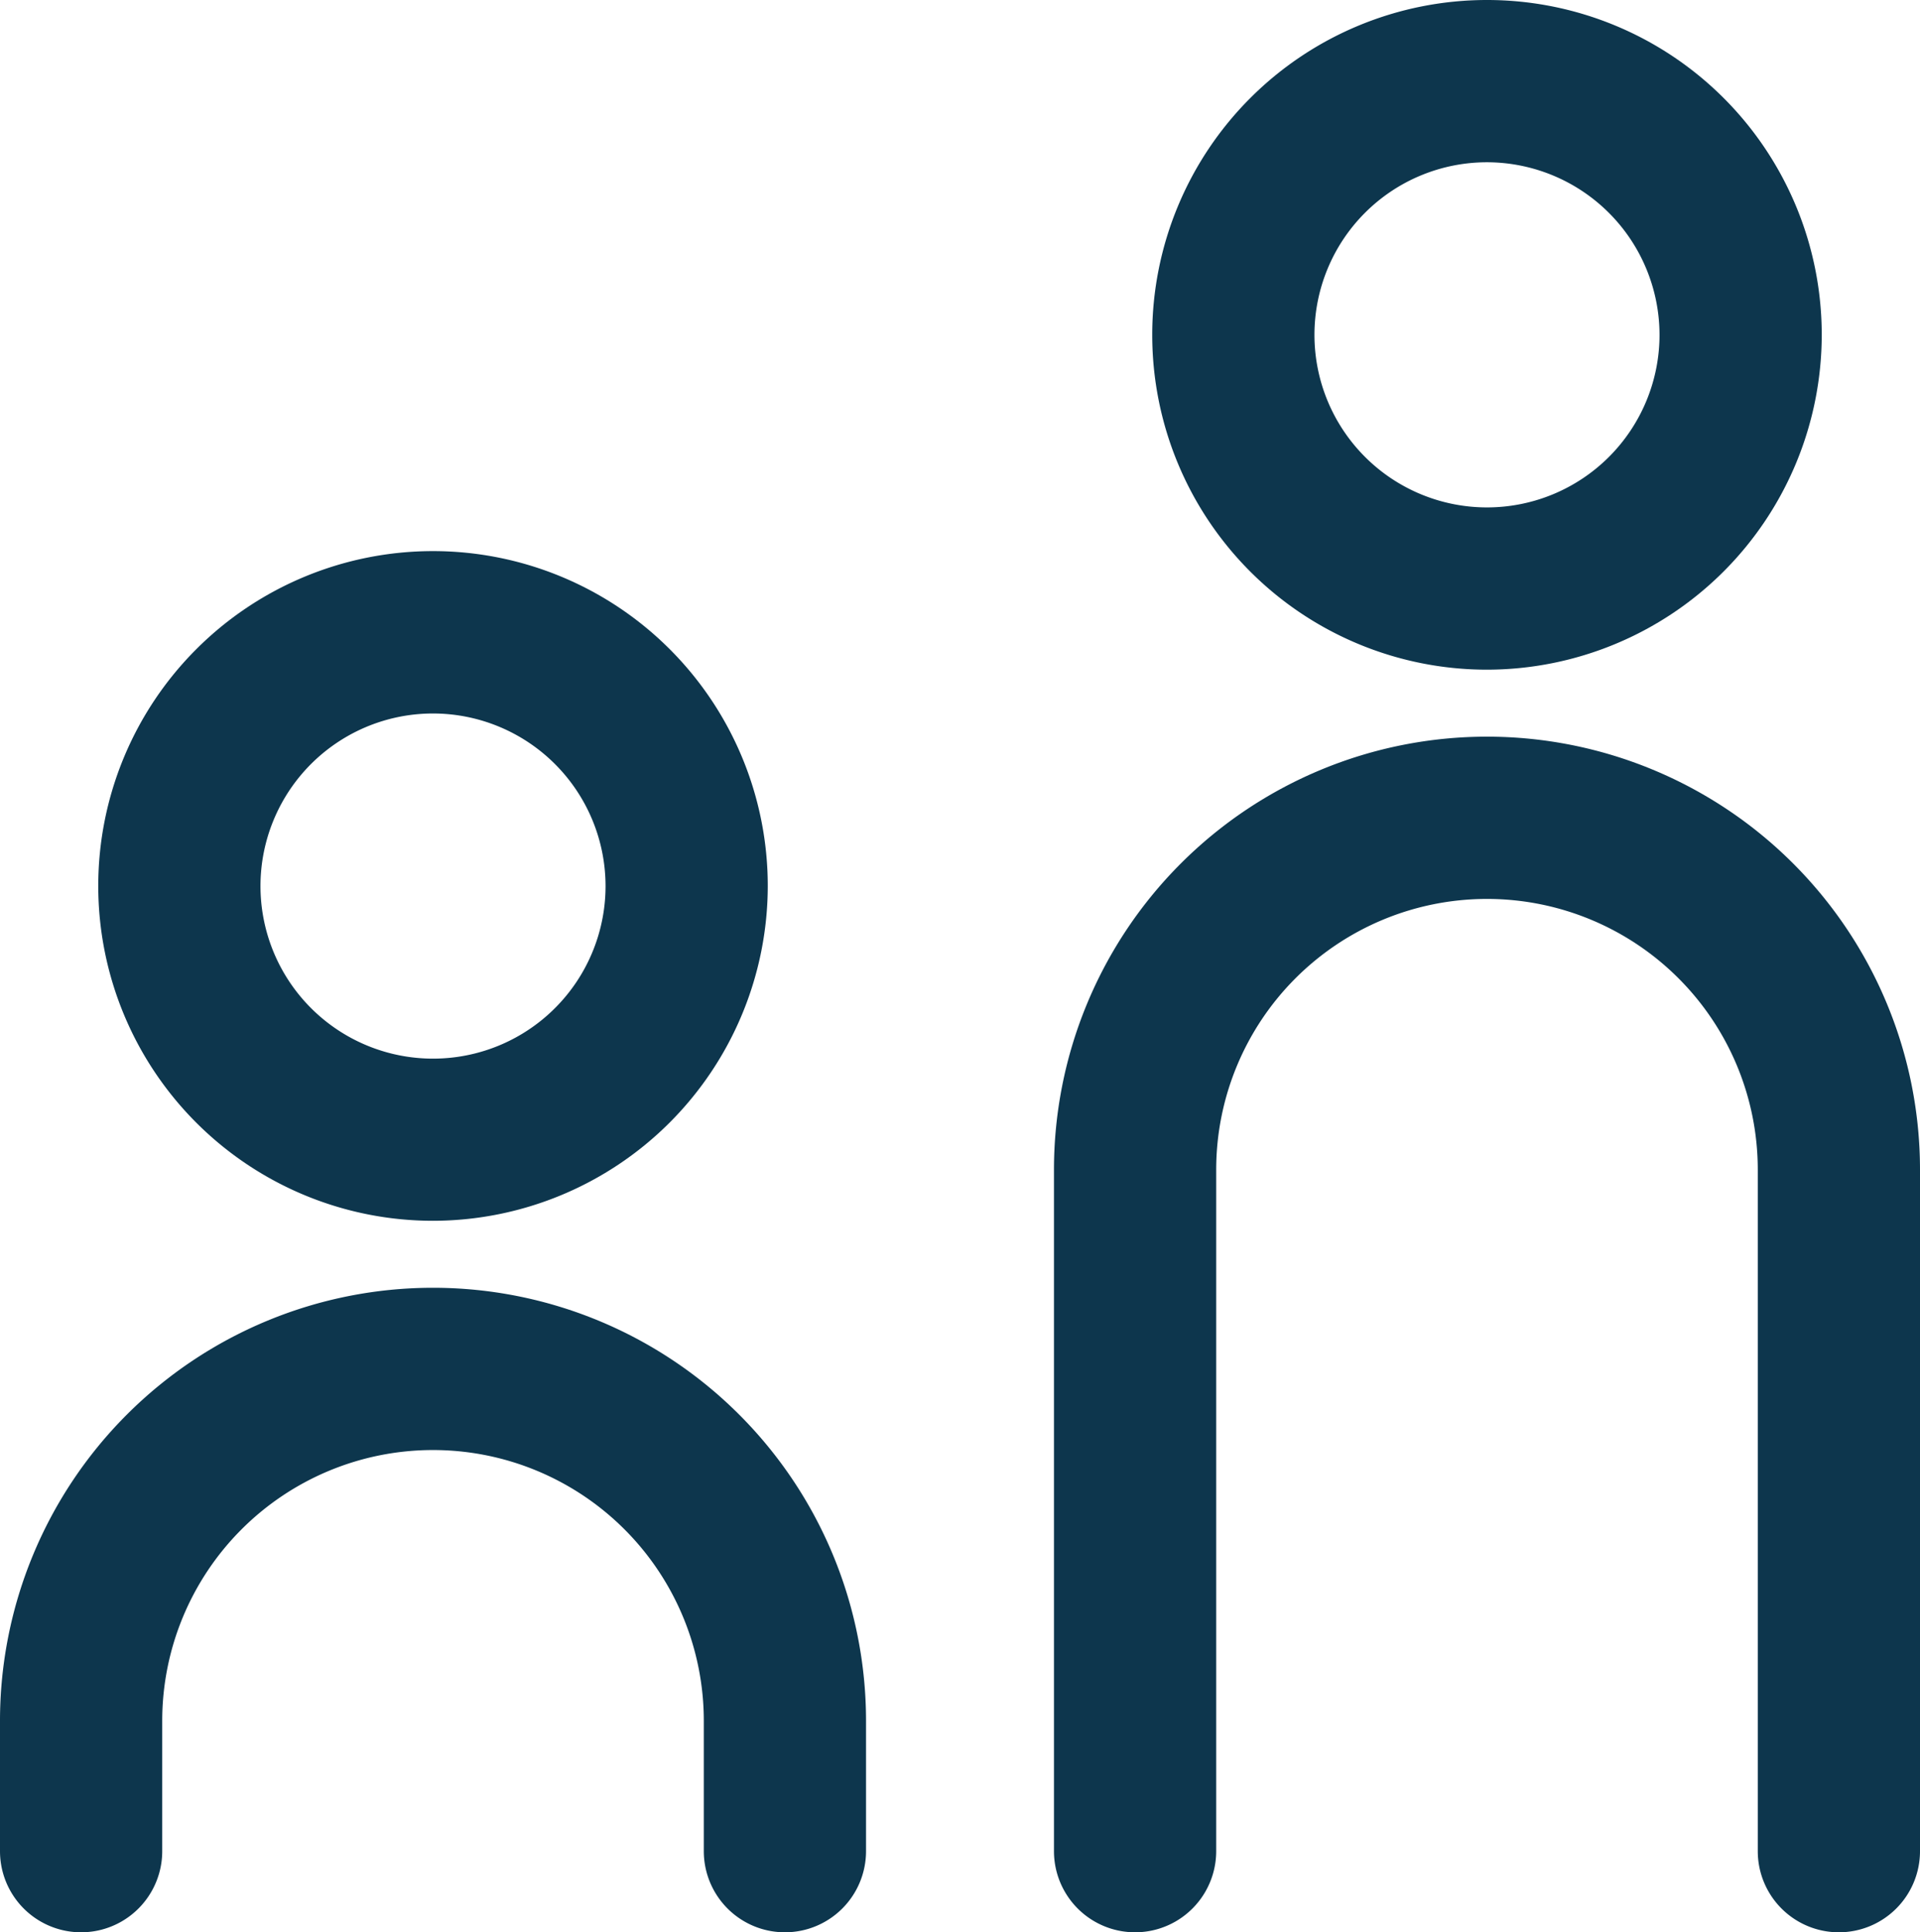 <svg id="Calque_1" data-name="Calque 1" xmlns="http://www.w3.org/2000/svg" viewBox="0 0 165.7 166.72"><defs><style>.cls-1{fill:#0d364d;}</style></defs><path class="cls-1" d="M37.37,105.33A28.89,28.89,0,1,1,66.26,76.44,28.92,28.92,0,0,1,37.37,105.33Zm0-43.77A14.89,14.89,0,1,0,52.26,76.44,14.9,14.9,0,0,0,37.37,61.56Z"/><path class="cls-1" d="M67.74,166.72a7,7,0,0,1-7-7V148.48a23.37,23.37,0,0,0-46.74,0v11.24a7,7,0,0,1-14,0V148.48a37.37,37.37,0,0,1,74.74,0v11.24A7,7,0,0,1,67.74,166.72Z"/><path class="cls-1" d="M128.33,57.78a28.89,28.89,0,1,1,28.89-28.89A28.92,28.92,0,0,1,128.33,57.78Zm0-43.78a14.89,14.89,0,1,0,14.89,14.89A14.91,14.91,0,0,0,128.33,14Z"/><path class="cls-1" d="M158.7,166.72a7,7,0,0,1-7-7V100.93a23.37,23.37,0,1,0-46.74,0v58.79a7,7,0,0,1-14,0V100.93a37.37,37.37,0,1,1,74.74,0v58.79A7,7,0,0,1,158.7,166.72Z"/></svg>
